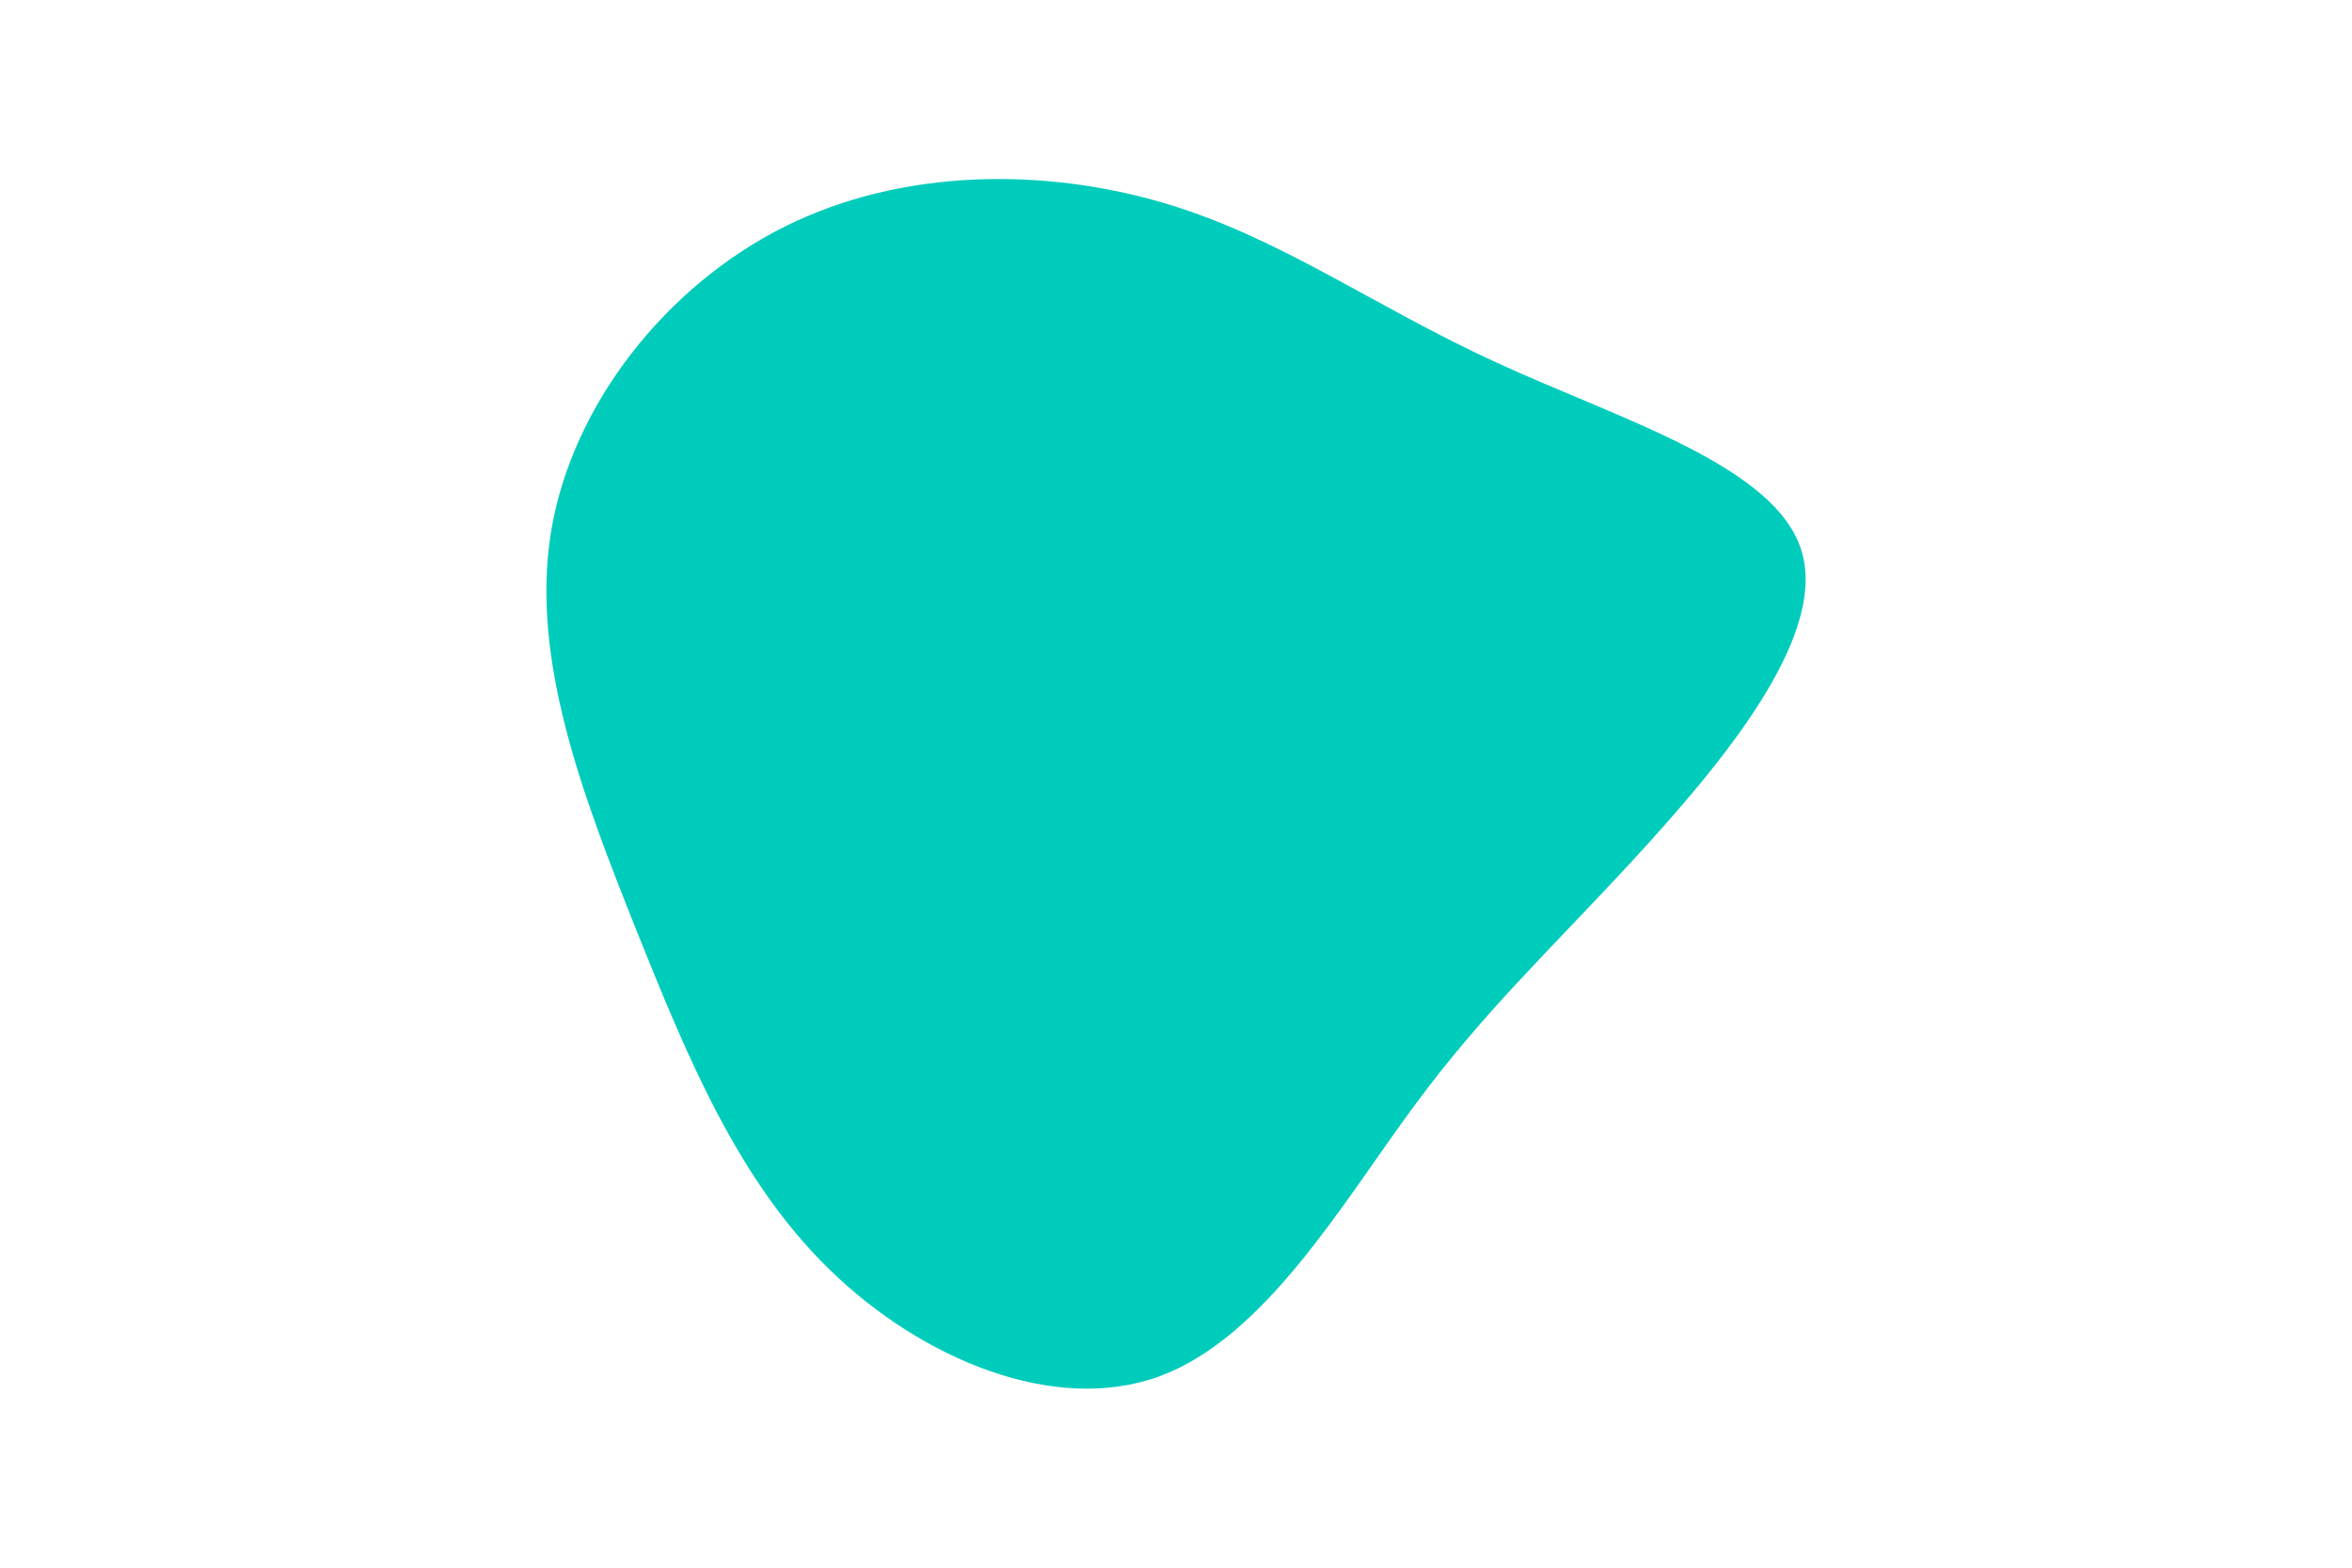 <svg id="visual" viewBox="0 0 900 600" width="900" height="600" xmlns="http://www.w3.org/2000/svg" xmlns:xlink="http://www.w3.org/1999/xlink" version="1.1"><rect x="0" y="0" width="900" height="600" fill="#ffffff"></rect><g transform="translate(454.626 288.698)"><path d="M118.1 -149.9C165.6 -128 225.5 -110.3 234.9 -77.3C244.4 -44.2 203.5 4.3 170.7 40C137.8 75.7 113 98.5 85.9 135.4C58.8 172.2 29.4 223.1 -10.8 238C-50.9 252.8 -101.9 231.6 -137.1 197.3C-172.3 163.1 -191.7 115.8 -211.6 66.1C-231.4 16.3 -251.7 -36.1 -243.8 -85C-235.8 -133.9 -199.6 -179.4 -154.3 -202C-108.9 -224.6 -54.5 -224.3 -9.6 -211.1C35.3 -197.9 70.5 -171.7 118.1 -149.9" fill="#00ccbc"></path></g></svg>